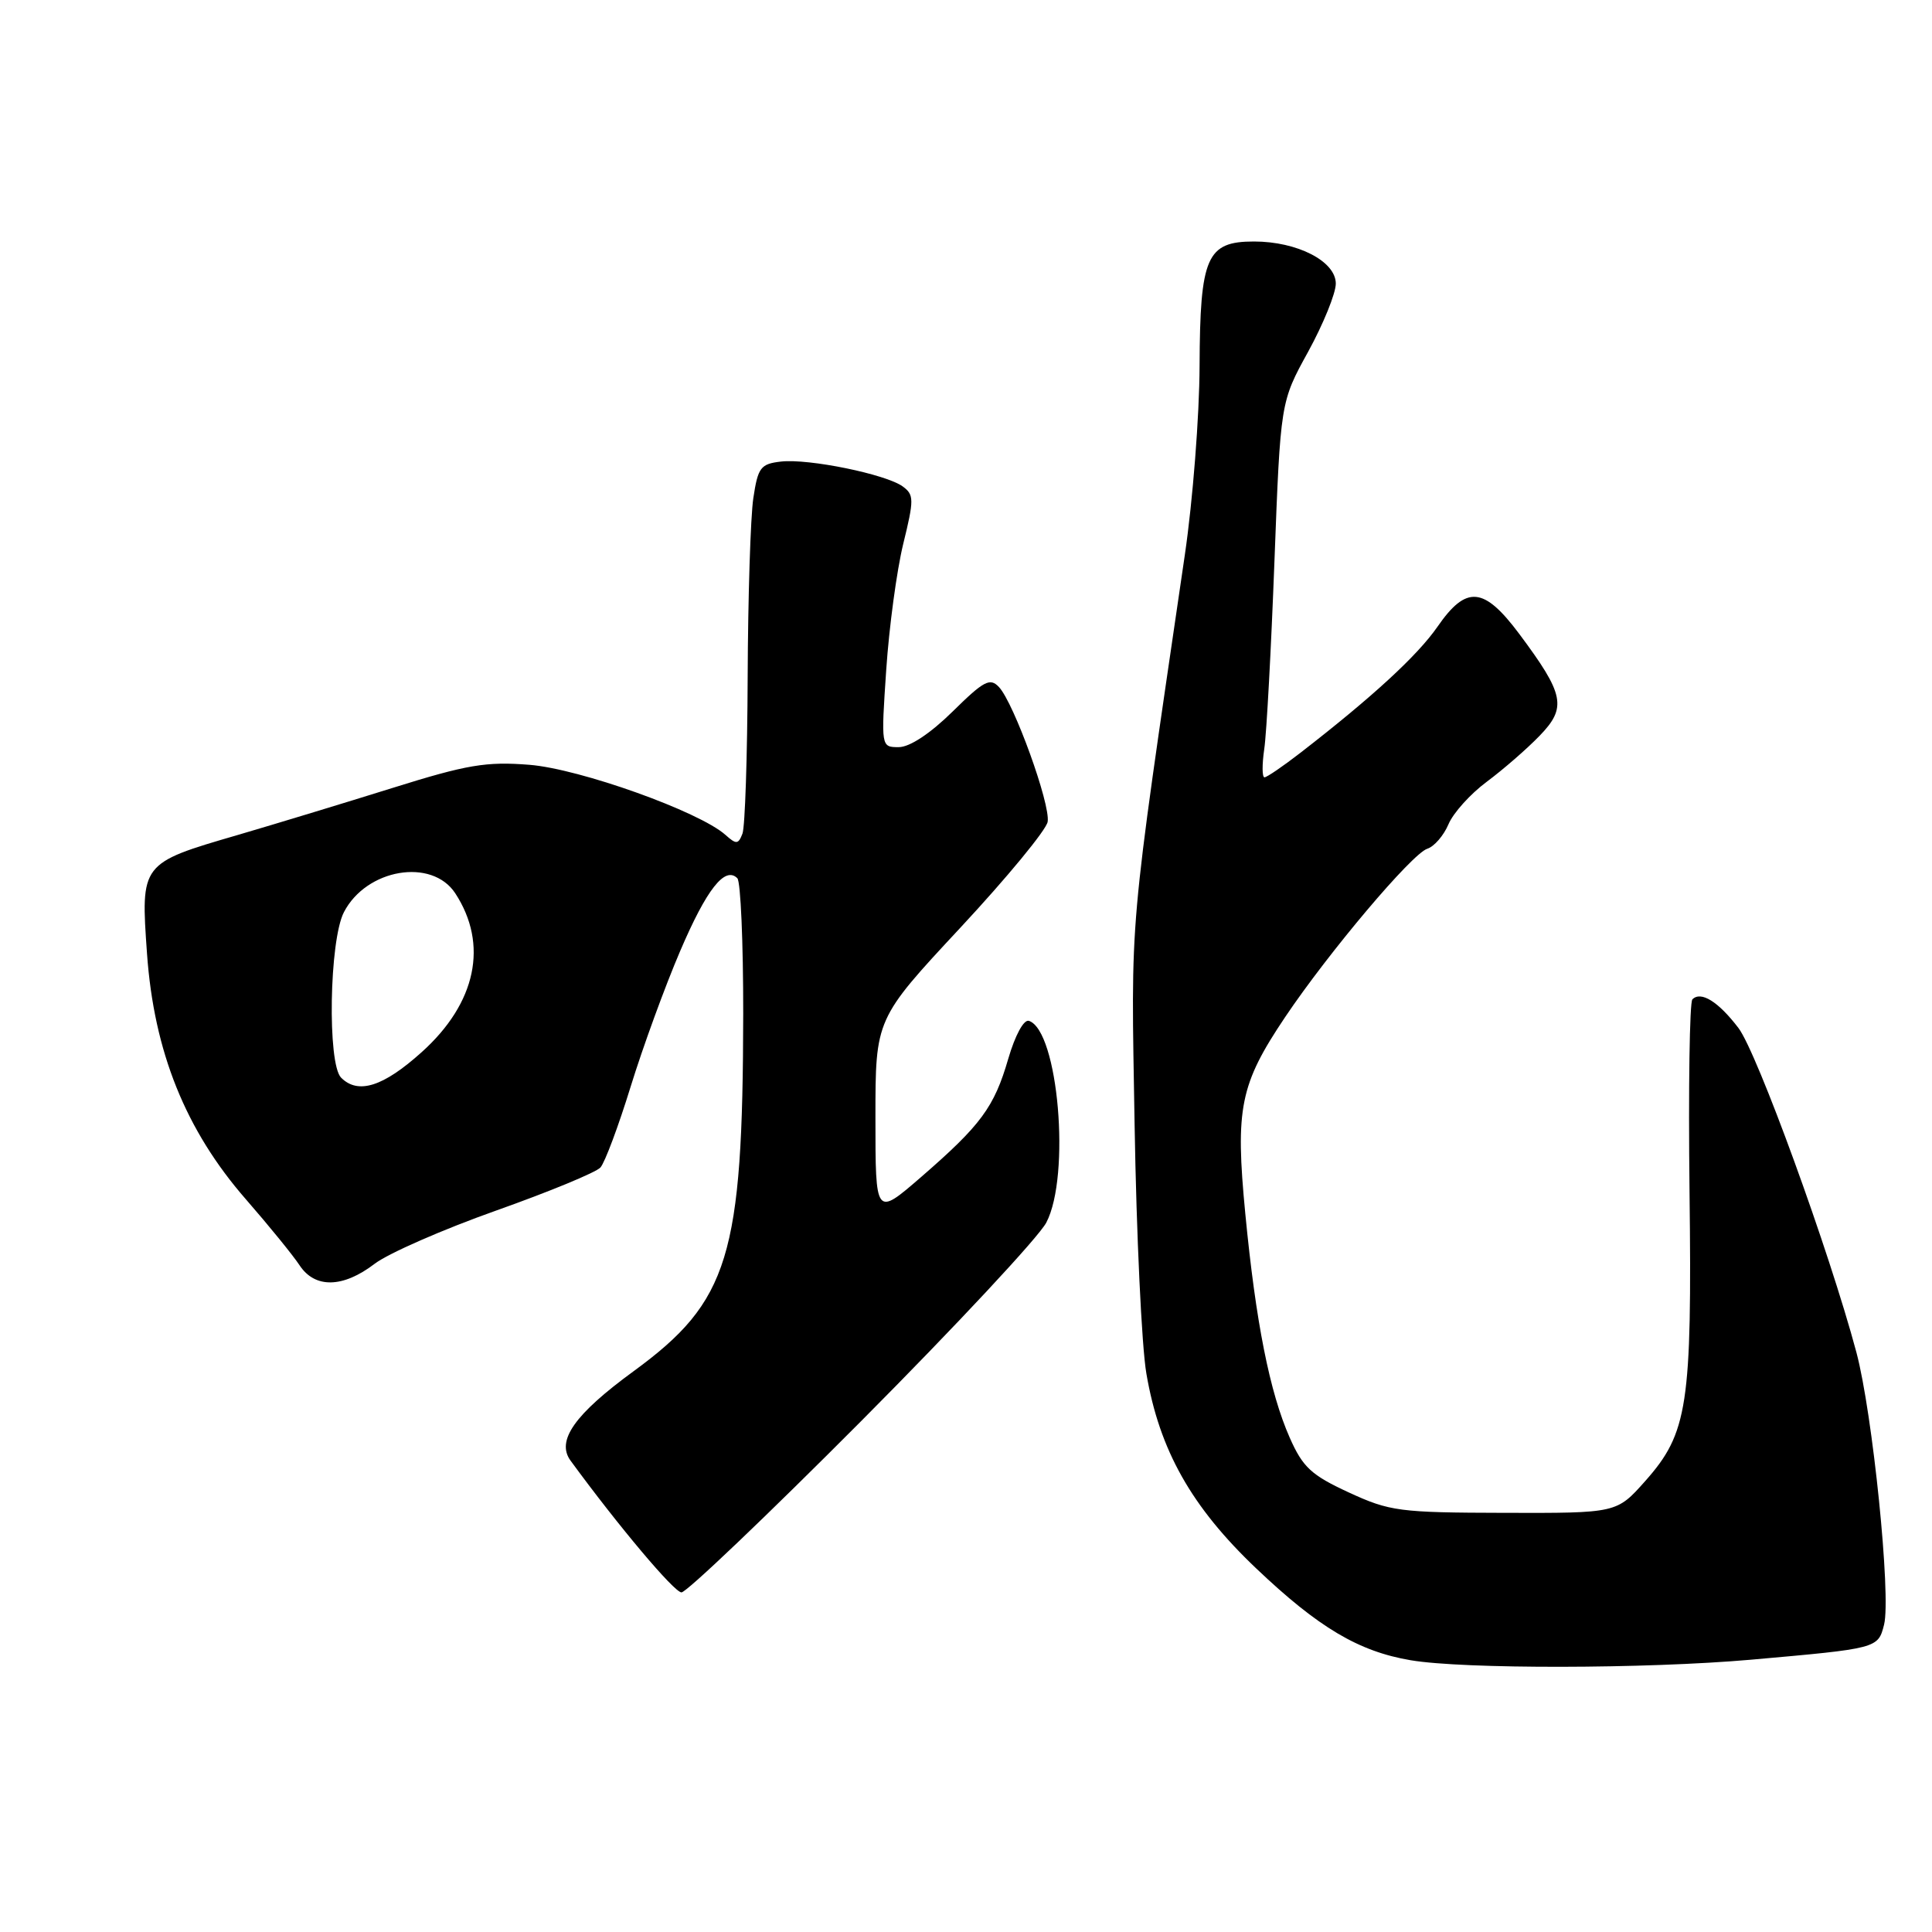 <?xml version="1.0" encoding="UTF-8" standalone="no"?>
<!DOCTYPE svg PUBLIC "-//W3C//DTD SVG 1.1//EN" "http://www.w3.org/Graphics/SVG/1.1/DTD/svg11.dtd" >
<svg xmlns="http://www.w3.org/2000/svg" xmlns:xlink="http://www.w3.org/1999/xlink" version="1.1" viewBox="0 0 256 256">
 <g >
 <path fill="currentColor"
d=" M 232.00 219.92 C 248.83 218.43 248.85 218.43 249.65 215.27 C 250.60 211.49 248.13 187.23 245.98 179.18 C 242.38 165.72 232.83 139.47 230.35 136.21 C 227.68 132.71 225.38 131.28 224.25 132.42 C 223.88 132.79 223.71 144.20 223.87 157.79 C 224.21 186.24 223.65 189.89 217.99 196.26 C 214.22 200.50 214.22 200.50 199.36 200.46 C 185.40 200.43 184.15 200.26 178.71 197.75 C 173.75 195.46 172.63 194.42 170.90 190.51 C 168.24 184.50 166.39 175.15 165.01 160.83 C 163.66 146.84 164.30 143.69 170.28 134.78 C 176.05 126.19 187.10 113.10 189.13 112.46 C 190.04 112.17 191.30 110.71 191.93 109.22 C 192.56 107.72 194.84 105.19 197.00 103.59 C 199.16 101.98 202.31 99.25 204.00 97.50 C 207.64 93.74 207.30 92.03 201.32 84.01 C 196.62 77.72 194.30 77.51 190.47 83.05 C 187.82 86.87 181.83 92.38 172.31 99.75 C 170.00 101.54 167.86 103.00 167.55 103.00 C 167.23 103.00 167.22 101.31 167.52 99.25 C 167.83 97.19 168.43 86.00 168.87 74.38 C 169.67 53.26 169.67 53.26 173.34 46.60 C 175.35 42.93 177.00 38.87 177.00 37.58 C 177.00 34.62 171.91 32.00 166.16 32.00 C 159.89 32.00 159.01 34.02 158.95 48.47 C 158.93 55.09 158.05 66.35 157.00 73.50 C 149.46 125.04 149.87 120.43 150.34 149.00 C 150.58 163.57 151.28 178.43 151.90 182.00 C 153.63 192.15 157.88 199.68 166.46 207.83 C 174.70 215.66 180.02 218.82 186.92 219.99 C 193.96 221.18 218.08 221.14 232.00 219.92 Z  M 114.16 188.25 C 126.61 175.74 137.63 163.93 138.64 162.00 C 141.89 155.80 140.23 136.55 136.34 135.27 C 135.66 135.05 134.52 137.15 133.60 140.29 C 131.74 146.71 129.99 149.08 122.02 155.99 C 116.00 161.20 116.00 161.20 116.00 148.10 C 116.00 135.01 116.00 135.01 127.25 122.93 C 133.44 116.28 138.65 109.96 138.82 108.89 C 139.21 106.58 134.35 93.15 132.37 91.04 C 131.18 89.77 130.37 90.20 126.22 94.29 C 123.26 97.20 120.54 99.00 119.09 99.00 C 116.74 99.00 116.74 99.00 117.43 88.75 C 117.81 83.11 118.82 75.61 119.68 72.08 C 121.13 66.18 121.12 65.56 119.62 64.46 C 117.40 62.84 107.15 60.74 103.48 61.16 C 100.79 61.47 100.43 61.93 99.82 66.00 C 99.45 68.47 99.11 79.13 99.07 89.67 C 99.03 100.21 98.72 109.57 98.38 110.46 C 97.83 111.89 97.56 111.91 96.13 110.63 C 92.66 107.53 76.83 101.87 70.14 101.34 C 64.42 100.89 61.90 101.31 52.00 104.41 C 45.67 106.39 36.45 109.19 31.50 110.64 C 18.63 114.39 18.63 114.38 19.48 126.36 C 20.40 139.34 24.58 149.74 32.57 158.90 C 35.64 162.42 38.84 166.36 39.69 167.65 C 41.72 170.74 45.43 170.68 49.64 167.46 C 51.46 166.07 58.71 162.90 65.73 160.41 C 72.75 157.92 78.98 155.35 79.56 154.70 C 80.15 154.04 81.95 149.22 83.56 144.00 C 85.17 138.78 88.12 130.69 90.12 126.03 C 93.63 117.82 96.06 114.73 97.70 116.37 C 98.14 116.81 98.49 124.89 98.48 134.33 C 98.43 166.51 96.61 172.44 83.96 181.69 C 76.14 187.40 73.67 190.90 75.60 193.54 C 81.95 202.22 89.34 211.00 90.30 211.00 C 90.97 211.00 101.71 200.76 114.16 188.25 Z  M 45.20 142.80 C 43.36 140.96 43.63 124.62 45.57 120.87 C 48.54 115.12 57.22 113.64 60.32 118.36 C 64.75 125.13 63.11 132.92 55.87 139.42 C 50.78 144.00 47.45 145.05 45.20 142.80 Z "/>
</g>
</svg>